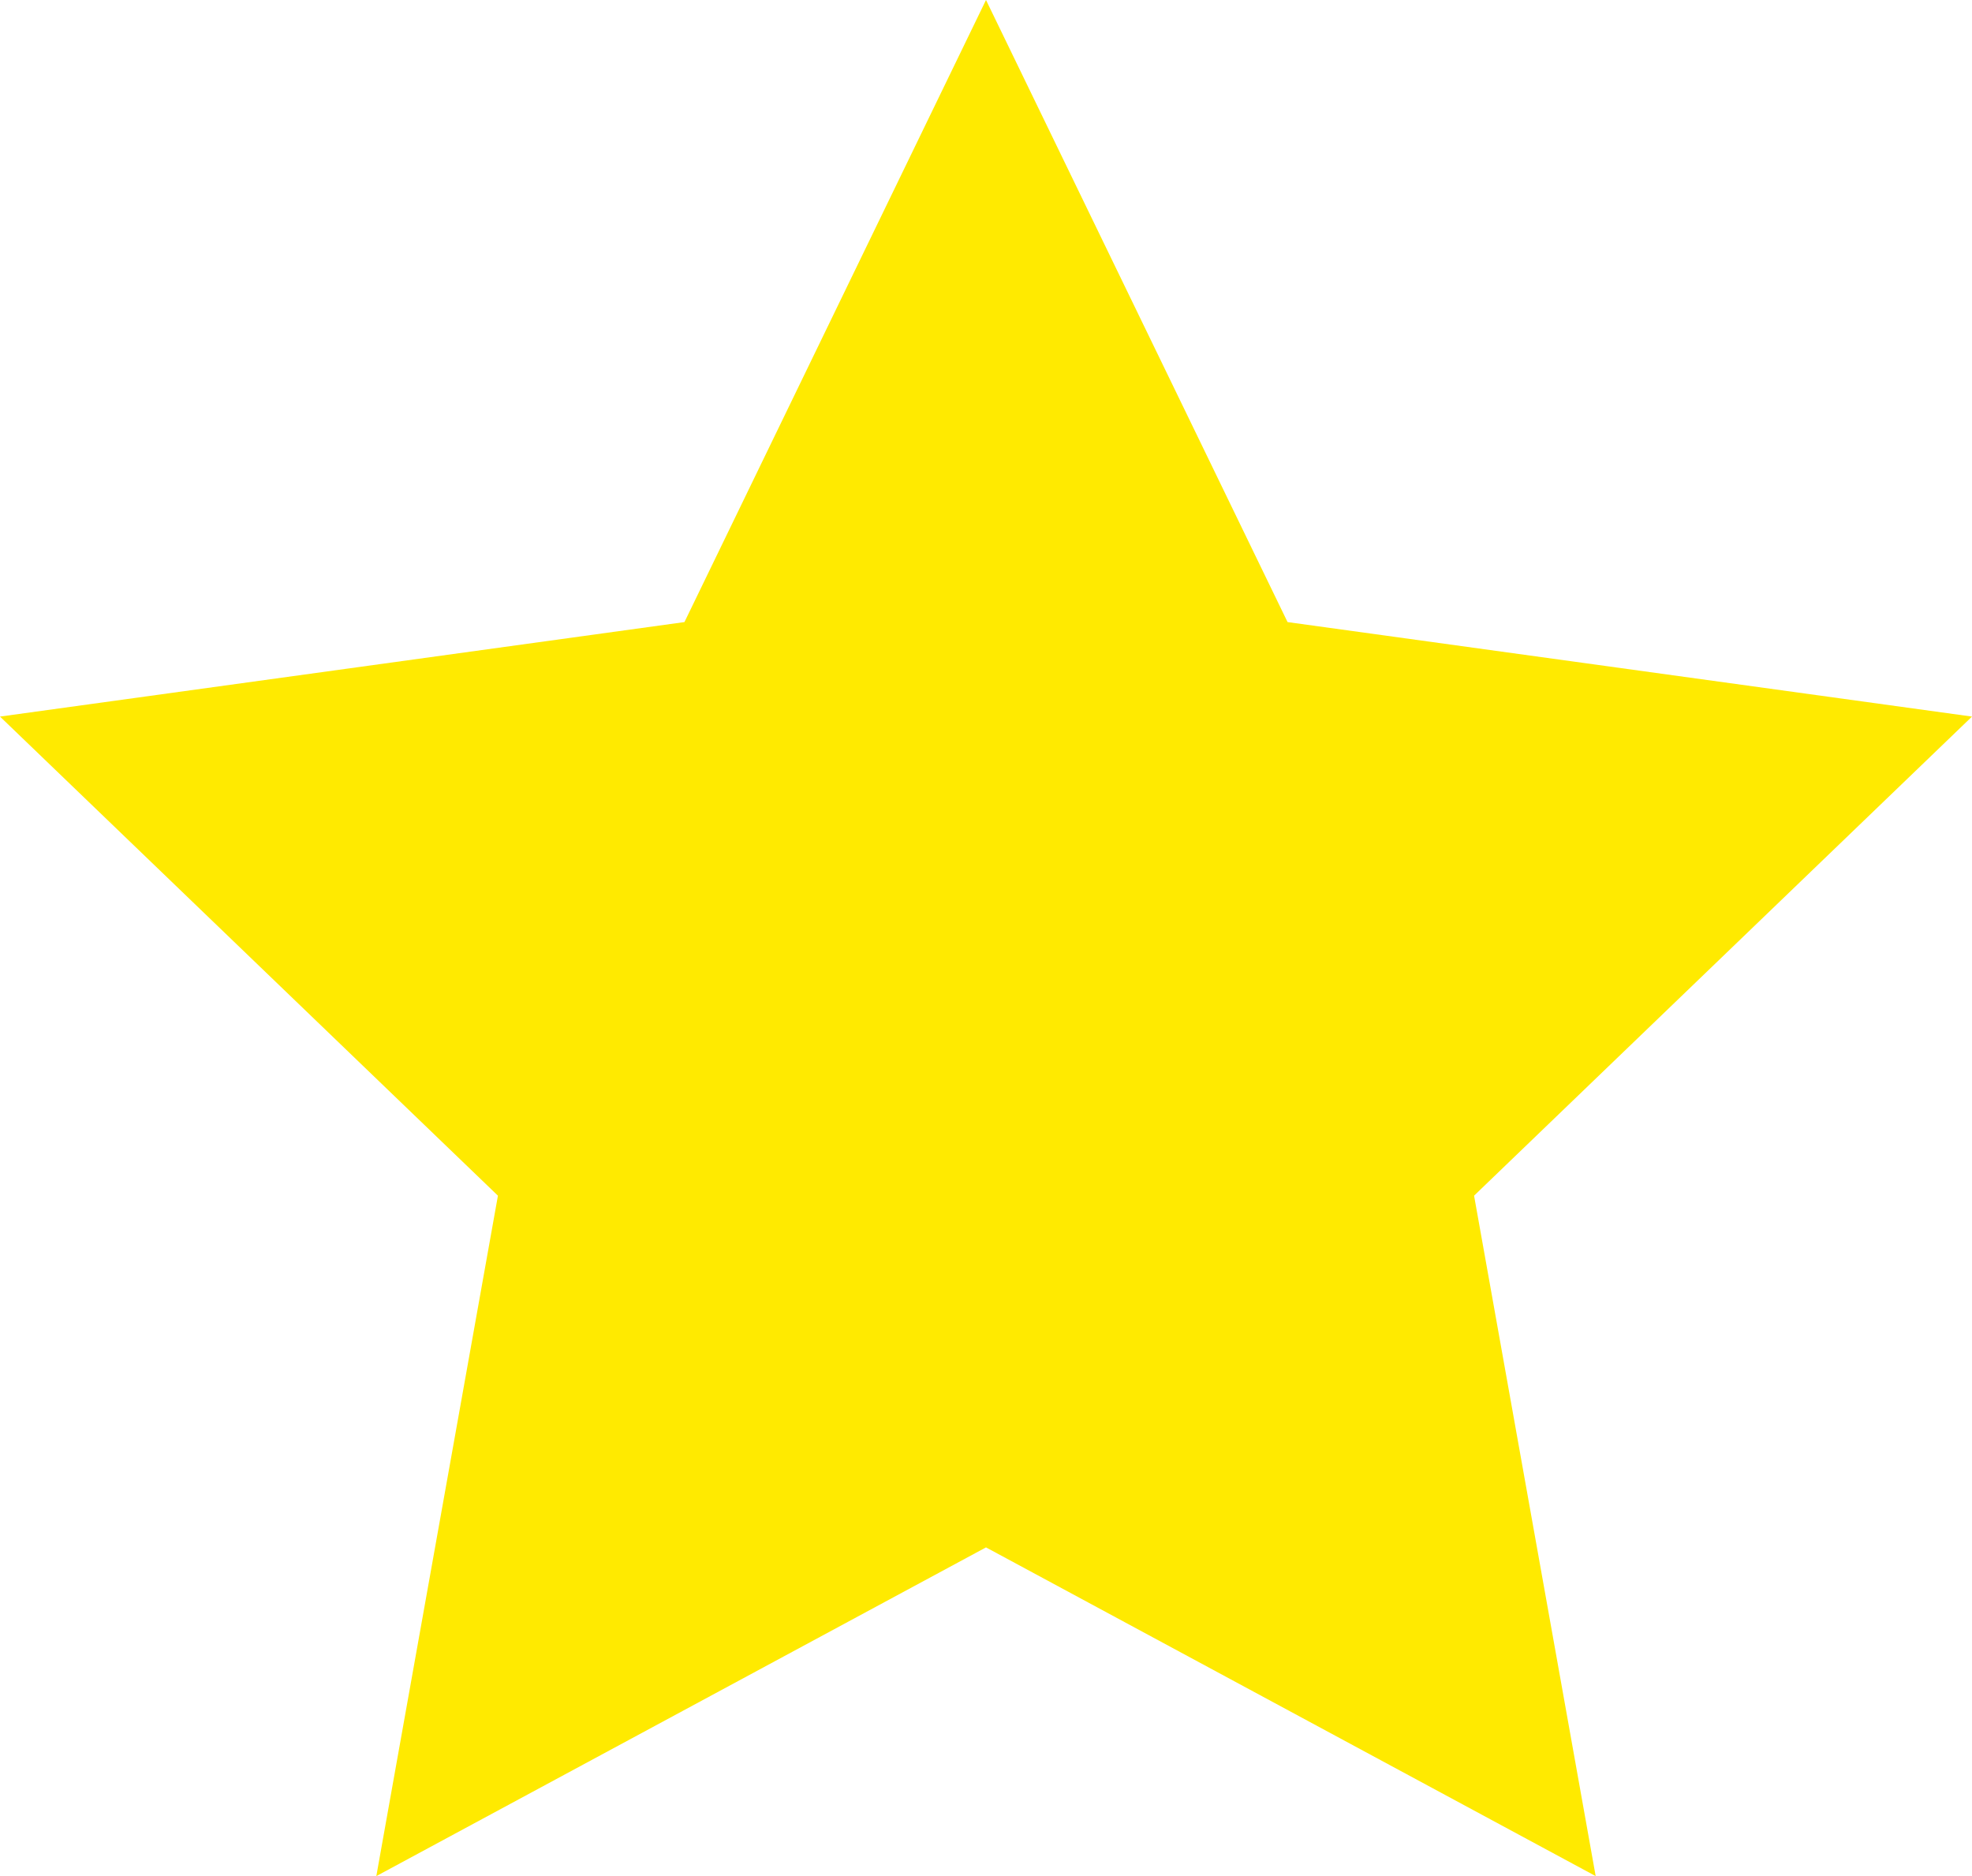 <svg xmlns="http://www.w3.org/2000/svg" viewBox="0 0 24 22.83"><defs><style>.cls-1{fill:#ffea00;}</style></defs><g id="Layer_2" data-name="Layer 2"><g id="Layer_1-2" data-name="Layer 1"><path class="cls-1" d="M12,0l3.67,7.57L24,8.72l-6.06,5.83,1.48,8.28-7.42-4-7.42,4,1.48-8.28L0,8.72,8.33,7.57Z"/></g></g></svg>